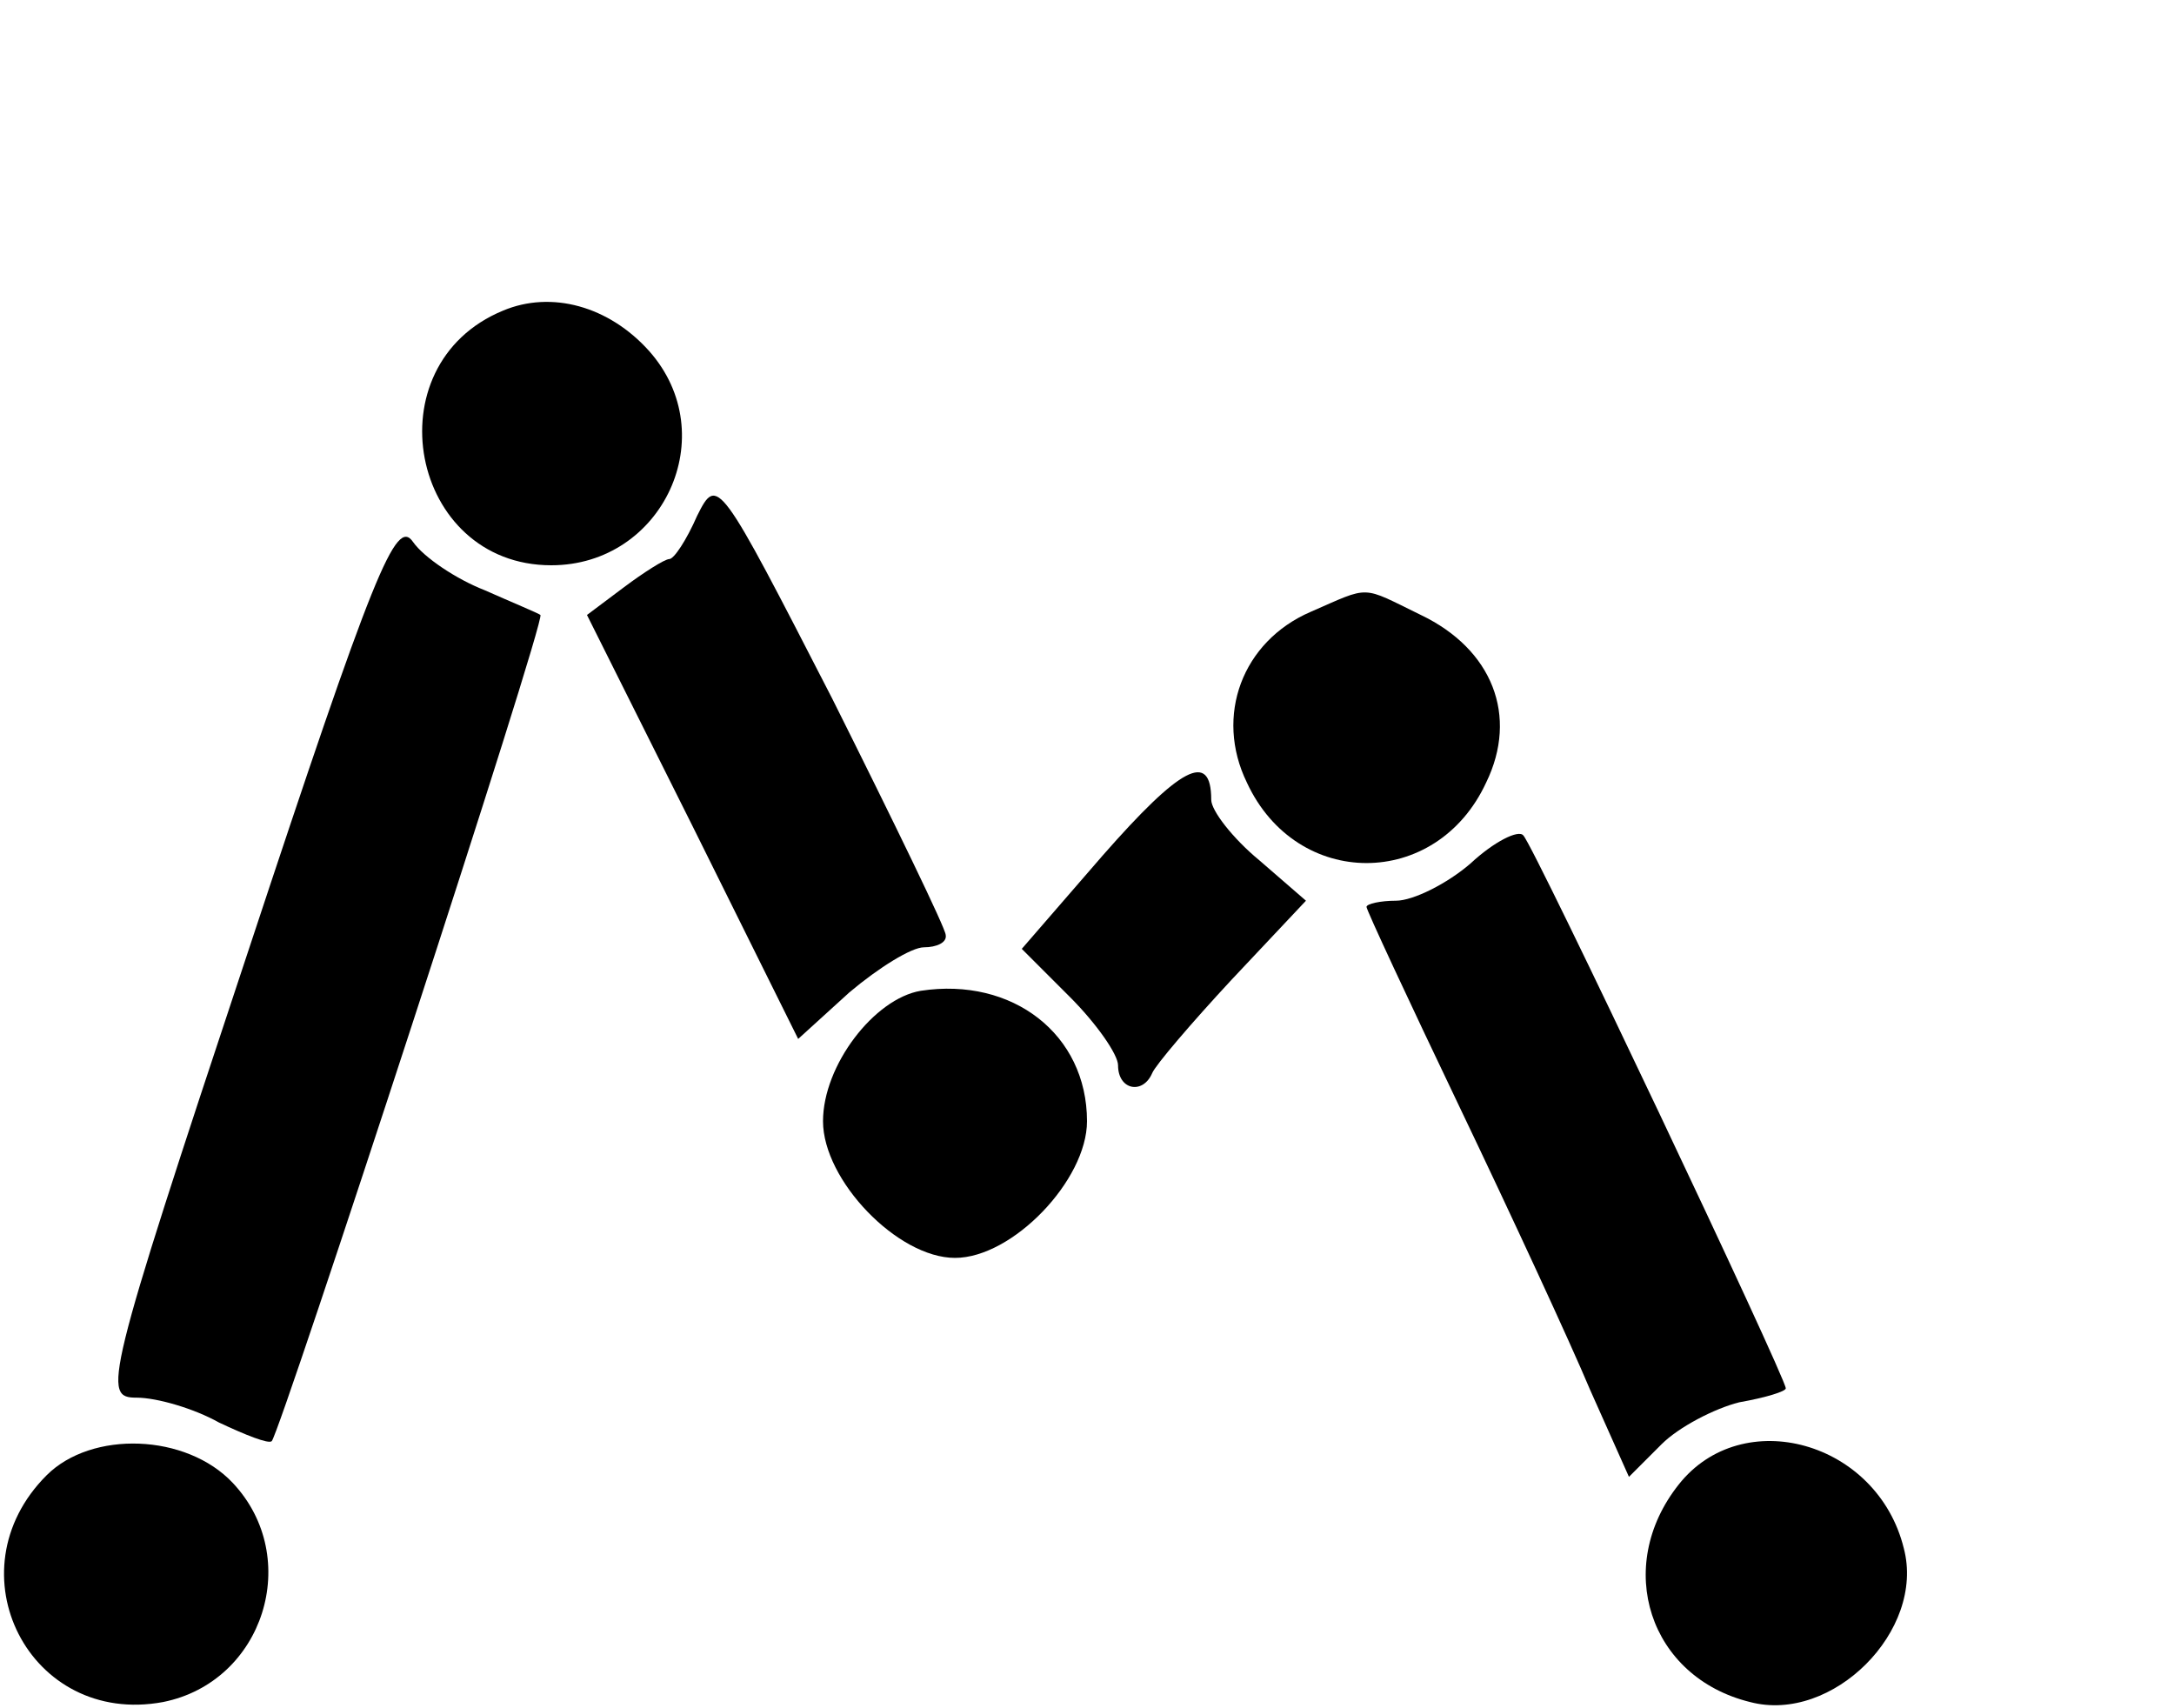 <?xml version="1.0" standalone="no"?>
<!DOCTYPE svg PUBLIC "-//W3C//DTD SVG 20010904//EN"
 "http://www.w3.org/TR/2001/REC-SVG-20010904/DTD/svg10.dtd">
<svg version="1.0" xmlns="http://www.w3.org/2000/svg"
 width="140pt" height="110pt" viewBox="0 0 140 110"
 preserveAspectRatio="xMidYMid meet">
    <style>
        @media (prefers-color-scheme: dark) {
            path {
                fill: white;
            }
        }
    </style>
    <g transform="translate(0,110) scale(0.1,-0.1)"
    fill="#000000" stroke="none">
        <path d="M324 900 c-85 -35 -60 -164 31 -164 72 0 111 84 63 138 -26 29 -63
        39 -94 26z"/>
        <path d="M449 768 c-7 -16 -15 -28 -18 -28 -3 0 -17 -9 -29 -18 l-24 -18 68
        -136 68 -137 33 30 c19 16 40 29 48 29 8 0 15 3 14 8 0 4 -33 72 -73 152 -73
        142 -74 144 -87 118z"/>
        <path d="M159 485 c-92 -277 -93 -285 -71 -285 13 0 37 -7 53 -16 17 -8 32
        -14 34 -12 6 7 177 530 173 532 -1 1 -18 8 -36 16 -18 7 -39 21 -46 31 -11 16
        -25 -18 -107 -266z"/>
        <path d="M844 706 c-44 -19 -62 -67 -41 -110 32 -69 122 -69 154 0 21 43 4 86
        -42 108 -39 19 -32 19 -71 2z"/>
        <path d="M710 549 l-52 -60 31 -31 c17 -17 31 -37 31 -44 0 -16 16 -19 22 -5
        2 5 25 32 51 60 l48 51 -30 26 c-17 14 -31 32 -31 39 0 32 -20 21 -70 -36z"/>
        <path d="M947 544 c-15 -13 -37 -24 -48 -24 -10 0 -19 -2 -19 -4 0 -2 27 -60
        60 -129 33 -69 71 -151 84 -182 l25 -56 21 21 c11 11 34 23 50 27 17 3 30 7
        30 9 0 7 -162 349 -169 356 -3 4 -19 -4 -34 -18z"/>
        <path d="M593 462 c-30 -5 -63 -48 -63 -84 0 -38 48 -88 85 -88 37 0 85 50 85
        88 0 56 -48 93 -107 84z"/>
        <path d="M30 150 c-62 -62 -11 -162 75 -146 65 13 90 93 45 141 -30 32 -91 34
        -120 5z"/>
        <path d="M1081 144 c-42 -53 -19 -124 46 -140 53 -14 113 46 99 99 -17 69
        -104 93 -145 41z"/>
    </g>
</svg>
